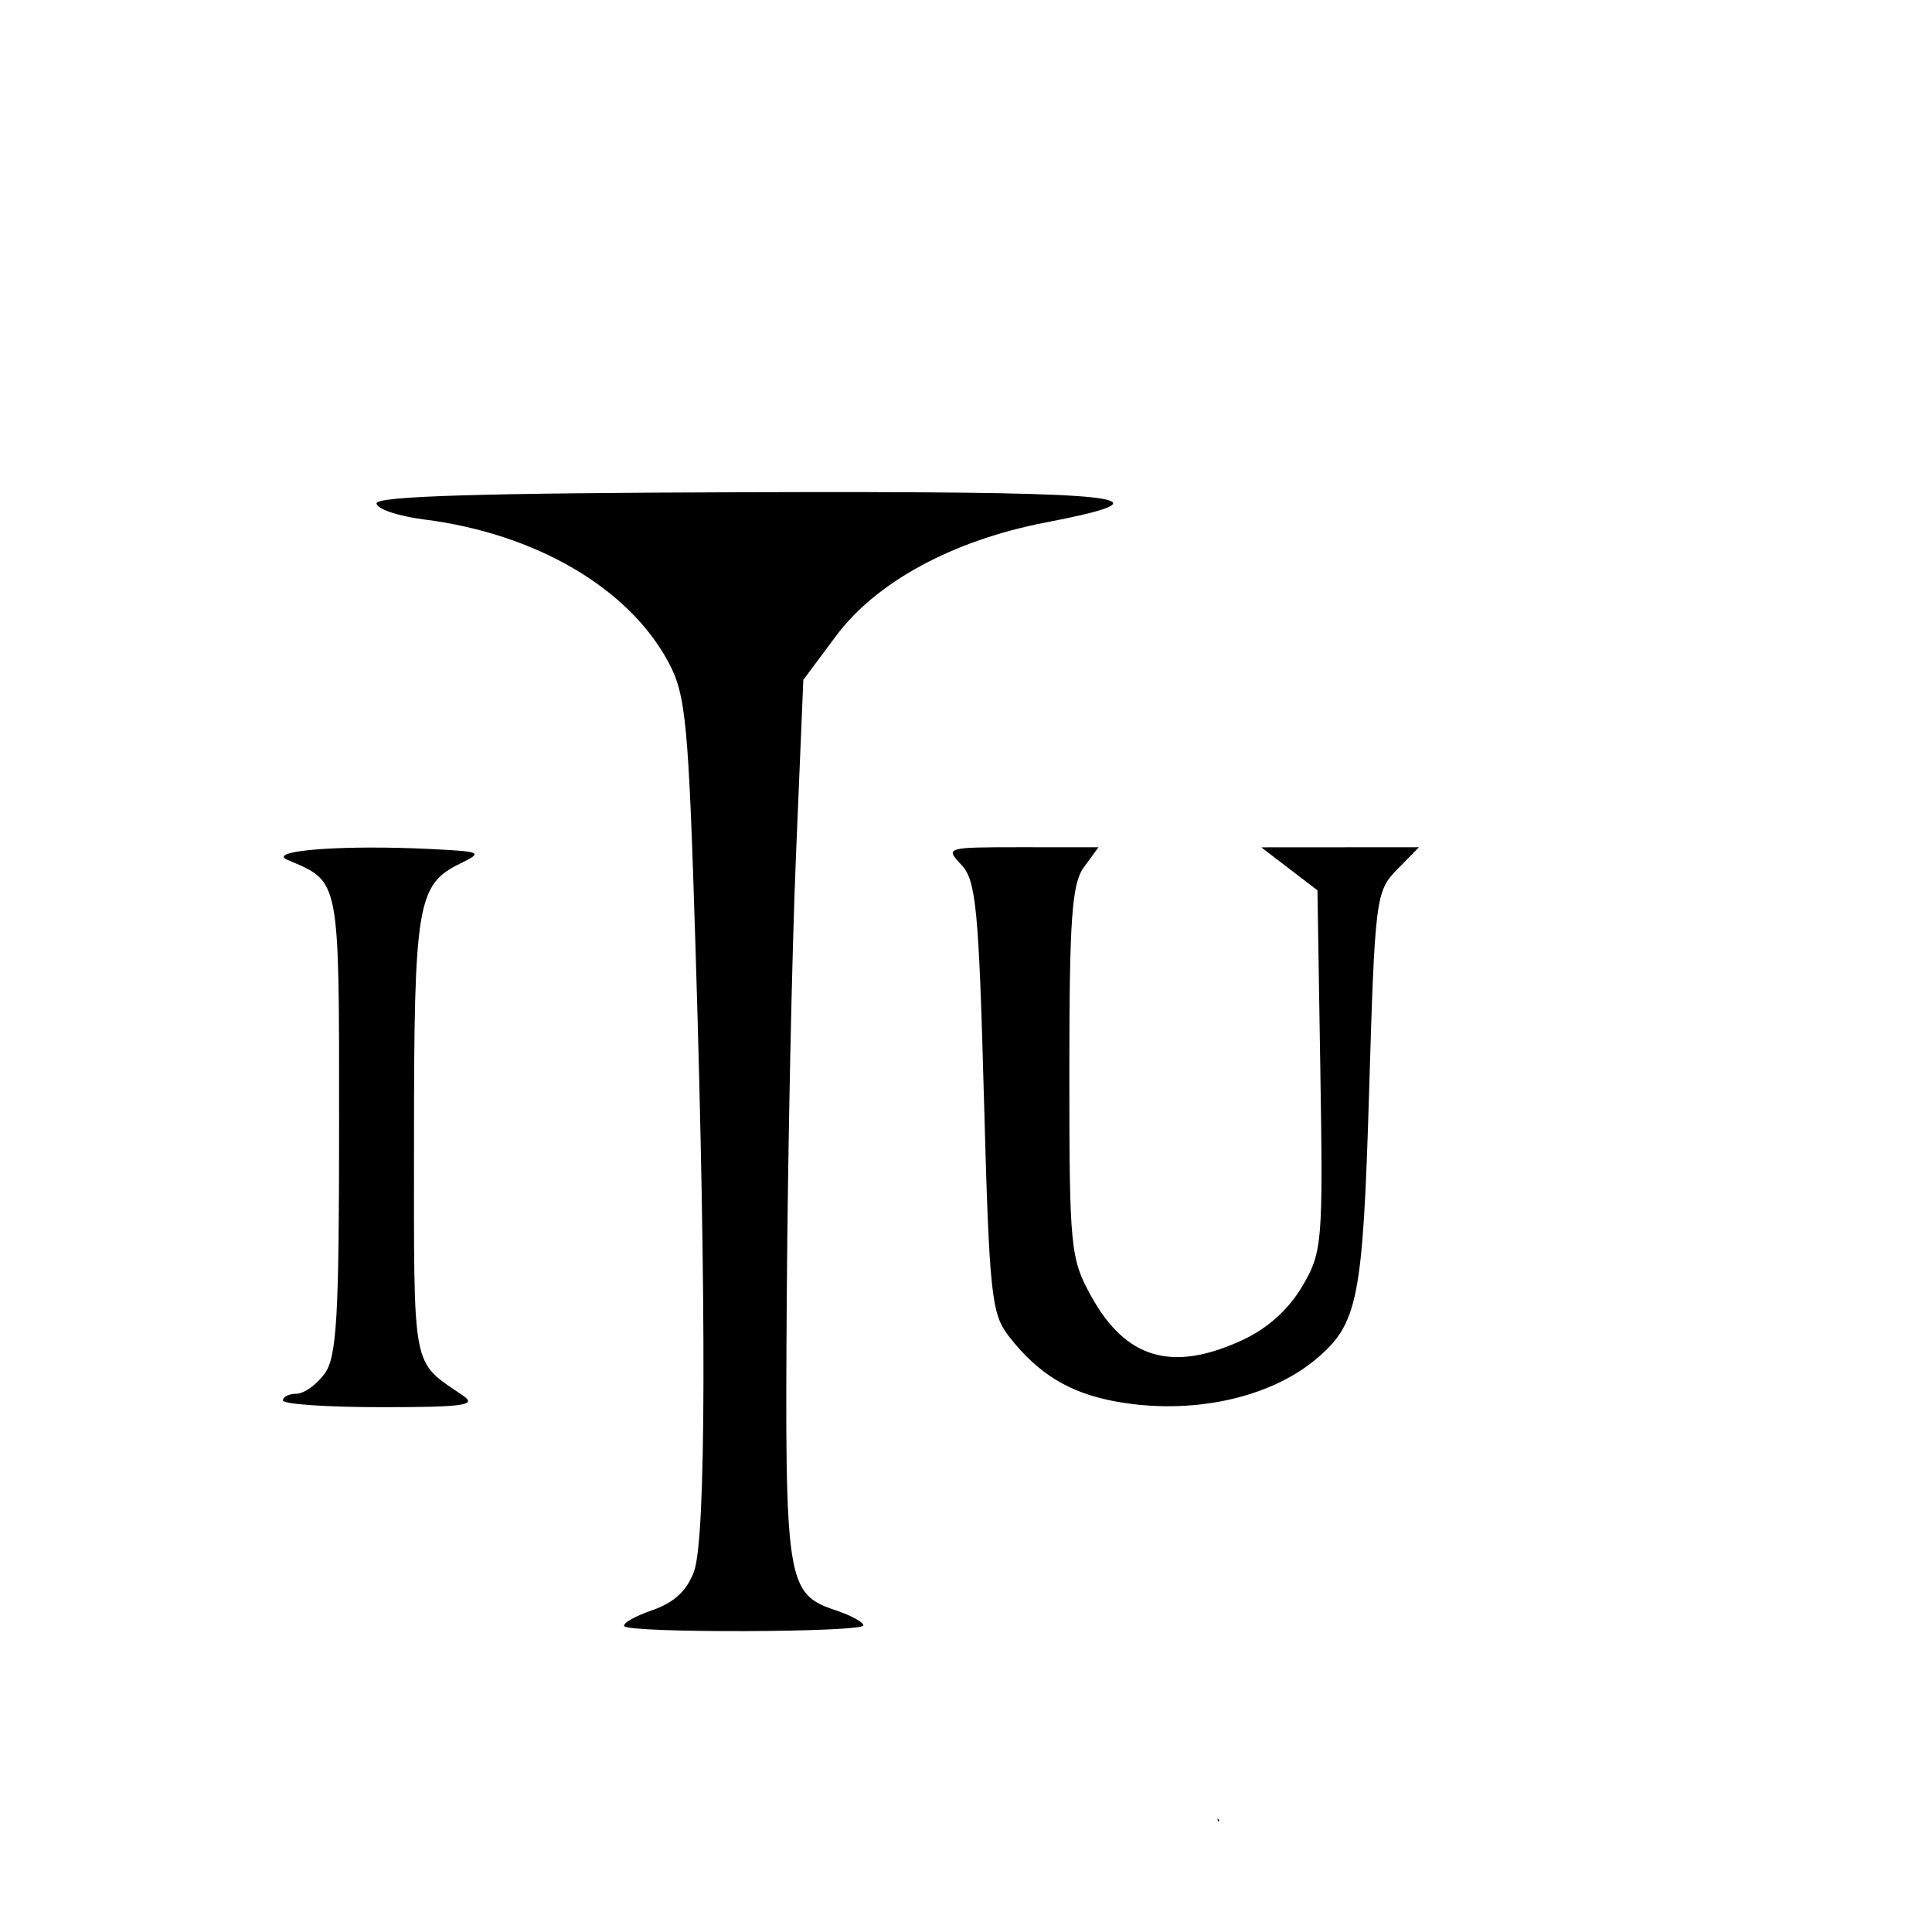 <?xml version="1.0" encoding="UTF-8" standalone="no"?>
<!-- Created with Inkscape (http://www.inkscape.org/) -->

<svg
   xmlns:dc="http://purl.org/dc/elements/1.1/"
   xmlns:cc="http://creativecommons.org/ns#"
   xmlns:rdf="http://www.w3.org/1999/02/22-rdf-syntax-ns#"
   xmlns:svg="http://www.w3.org/2000/svg"
   xmlns="http://www.w3.org/2000/svg"
   xmlns:sodipodi="http://sodipodi.sourceforge.net/DTD/sodipodi-0.dtd"
   xmlns:inkscape="http://www.inkscape.org/namespaces/inkscape"
   width="40"
   height="40"
   viewBox="30 85 155 110"
   version="1.1"
   id="svg8"
   inkscape:version="0.92.5 (2060ec1f9f, 2020-04-08)"
   sodipodi:docname="itu.svg">
  <defs
     id="defs2" />
  <sodipodi:namedview
     id="base"
     pagecolor="#ffffff"
     bordercolor="#666666"
     borderopacity="1.0"
     inkscape:pageopacity="0.0"
     inkscape:pageshadow="2"
     inkscape:zoom="0.34883505"
     inkscape:cx="310.37018"
     inkscape:cy="507.14288"
     inkscape:document-units="mm"
     inkscape:current-layer="layer1"
     showgrid="false"
     inkscape:window-width="1024"
     inkscape:window-height="745"
     inkscape:window-x="-8"
     inkscape:window-y="-8"
     inkscape:window-maximized="1"
     inkscape:snap-text-baseline="true" />
  <g
     inkscape:label="Layer 1"
     inkscape:groupmode="layer"
     id="layer1">
    <path
       id="path169"
       style="fill:#000000;stroke-width:0.735"
       d="m 100.181,101.98 c -3.025,-0.007 -6.442,-0.004 -10.272,0.01 -21.384,0.064 -29.7,0.314 -29.7,0.895 -2e-5,0.443 1.719,1.024 3.82,1.291 8.971,1.139 16.427,5.502 19.612,11.478 1.392,2.612 1.601,4.835 2.163,23.051 0.886,28.69 0.841,47.215 -0.122,49.859 -0.566,1.554 -1.589,2.506 -3.341,3.113 -1.388,0.48 -2.406,1.058 -2.26,1.283 0.37,0.573 19.185,0.514 19.185,-0.06 0,-0.258 -0.988,-0.798 -2.196,-1.201 -3.975,-1.326 -4.11,-2.194 -3.948,-25.285 0.082,-11.663 0.414,-27.542 0.738,-35.288 l 0.589,-14.084 2.628,-3.527 c 3.227,-4.332 9.373,-7.66 16.791,-9.093 9.505,-1.835 7.491,-2.39 -13.688,-2.439 z m 11.78,28.49 c -6.087,0 -6.15,0.018 -4.83,1.415 1.174,1.242 1.395,3.522 1.806,18.637 0.432,15.882 0.589,17.378 2.017,19.207 2.352,3.013 4.867,4.54 8.593,5.216 6.001,1.089 12.273,-0.245 16.036,-3.408 3.37,-2.833 3.757,-4.785 4.258,-21.482 0.464,-15.481 0.537,-16.055 2.241,-17.791 l 1.762,-1.793 -6.328,0.004 -6.327,0.004 2.253,1.724 2.254,1.725 0.232,14.452 c 0.222,13.855 0.161,14.571 -1.454,17.321 -1.089,1.854 -2.781,3.376 -4.787,4.306 -5.632,2.609 -9.361,1.527 -12.149,-3.527 -1.665,-3.02 -1.747,-3.861 -1.747,-17.989 0,-12.252 0.202,-15.099 1.169,-16.42 l 1.17,-1.597 z m -52.427,0.028 c -4.622,0.021 -7.791,0.429 -6.46,0.993 4.223,1.787 4.131,1.313 4.131,21.214 0,15.506 -0.184,18.67 -1.169,20.015 -0.643,0.879 -1.657,1.597 -2.253,1.597 -0.596,0 -1.084,0.243 -1.084,0.539 0,0.297 3.555,0.539 7.9,0.539 6.58,0 7.679,-0.153 6.573,-0.912 -4.192,-2.879 -3.957,-1.656 -3.957,-20.611 0,-18.788 0.266,-20.396 3.651,-22.064 1.911,-0.942 1.828,-0.985 -2.336,-1.194 -1.751,-0.088 -3.454,-0.123 -4.995,-0.116 z m 192.687,44.646 c -0.529,0.604 -0.995,1.284 -1.536,2.155 0.128,0.182 0.251,0.369 0.365,0.56 0.363,-0.881 0.767,-1.812 1.171,-2.716 z M 127.665,208.396 c 0.019,0.08 0.04,0.158 0.061,0.235 0.049,-0.027 0.083,-0.056 0.083,-0.086 0,-0.041 -0.056,-0.092 -0.143,-0.149 z"
       inkscape:connector-curvature="0" />
  </g>
</svg>
